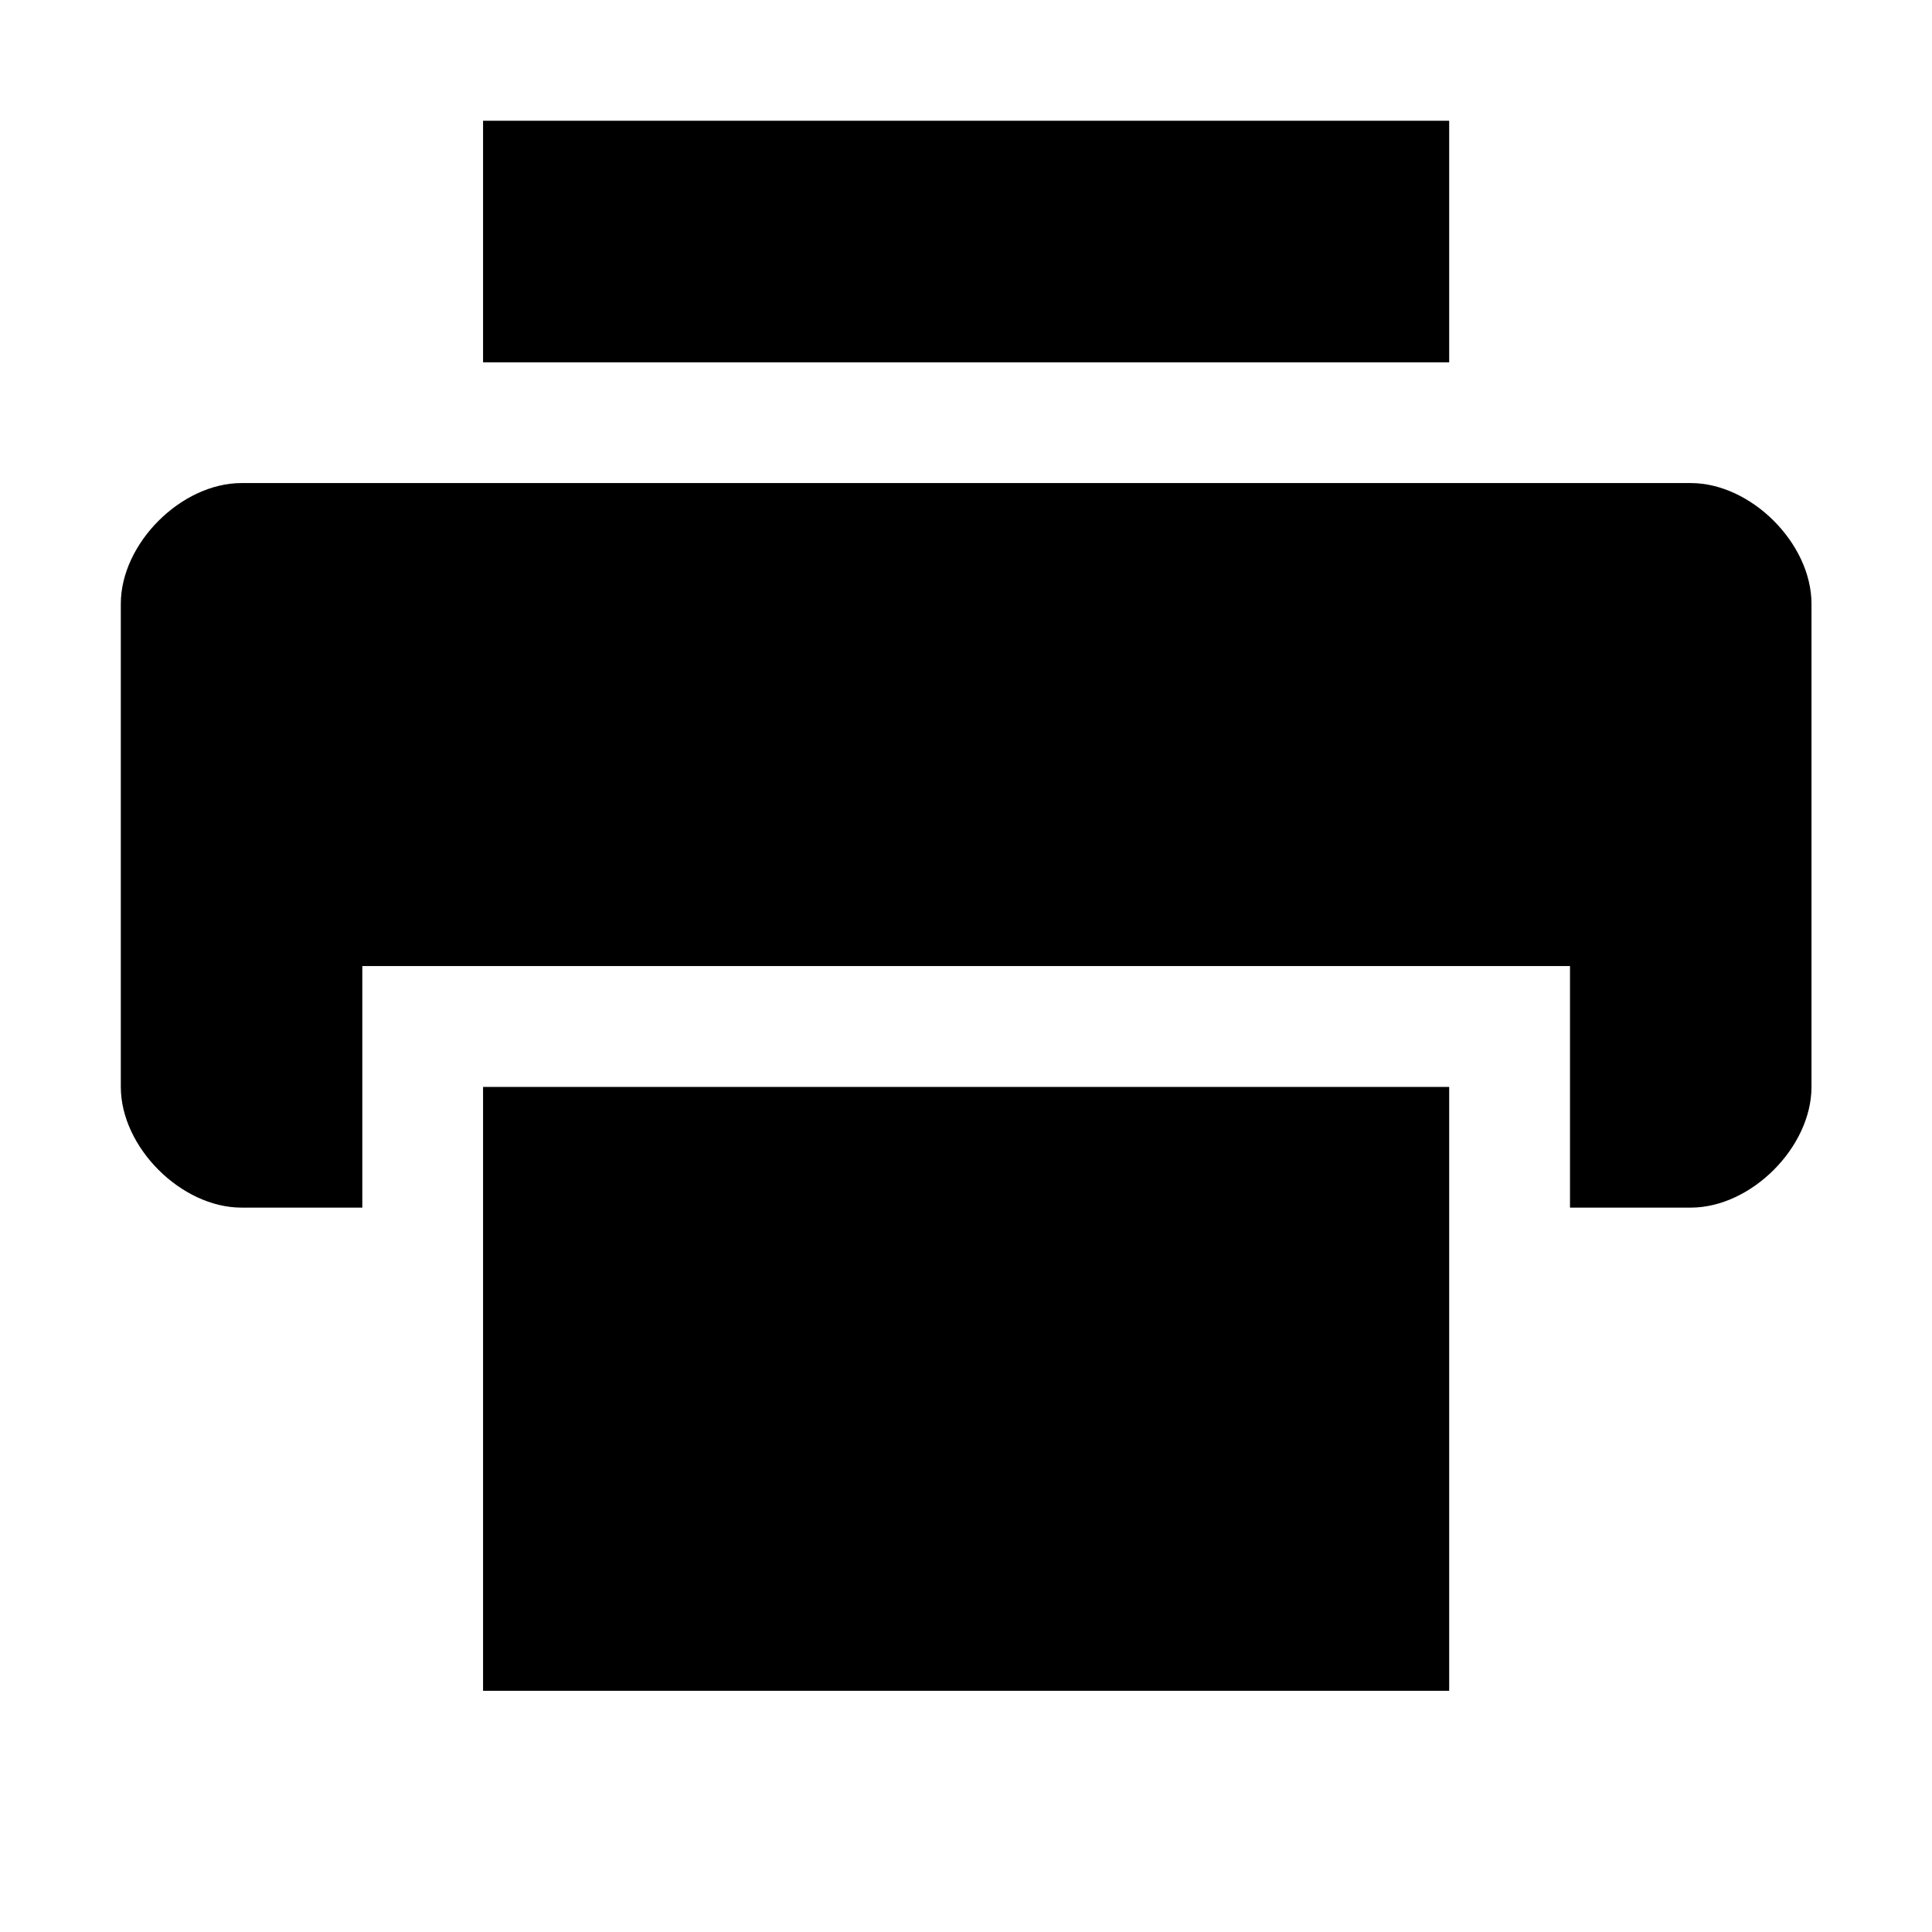 <!-- Generated by IcoMoon.io -->
<svg version="1.1" xmlns="http://www.w3.org/2000/svg" width="32" height="32" viewBox="0 0 32 32">
<title>document-print</title>
<path d="M4.001 8.001c-1 0-2 1-2 2v8.001c0 1 1 2 2 2h2v-4.001h20.003v4.001h2c1 0 2-1 2-2v-8.001c0-1-1-2-2-2h-24.004z"></path>
<path d="M8.001 2v4.001h16.002v-4.001h-16.002z"></path>
<path d="M8.001 18.003v10.002h16.002v-10.002z"></path>
</svg>

